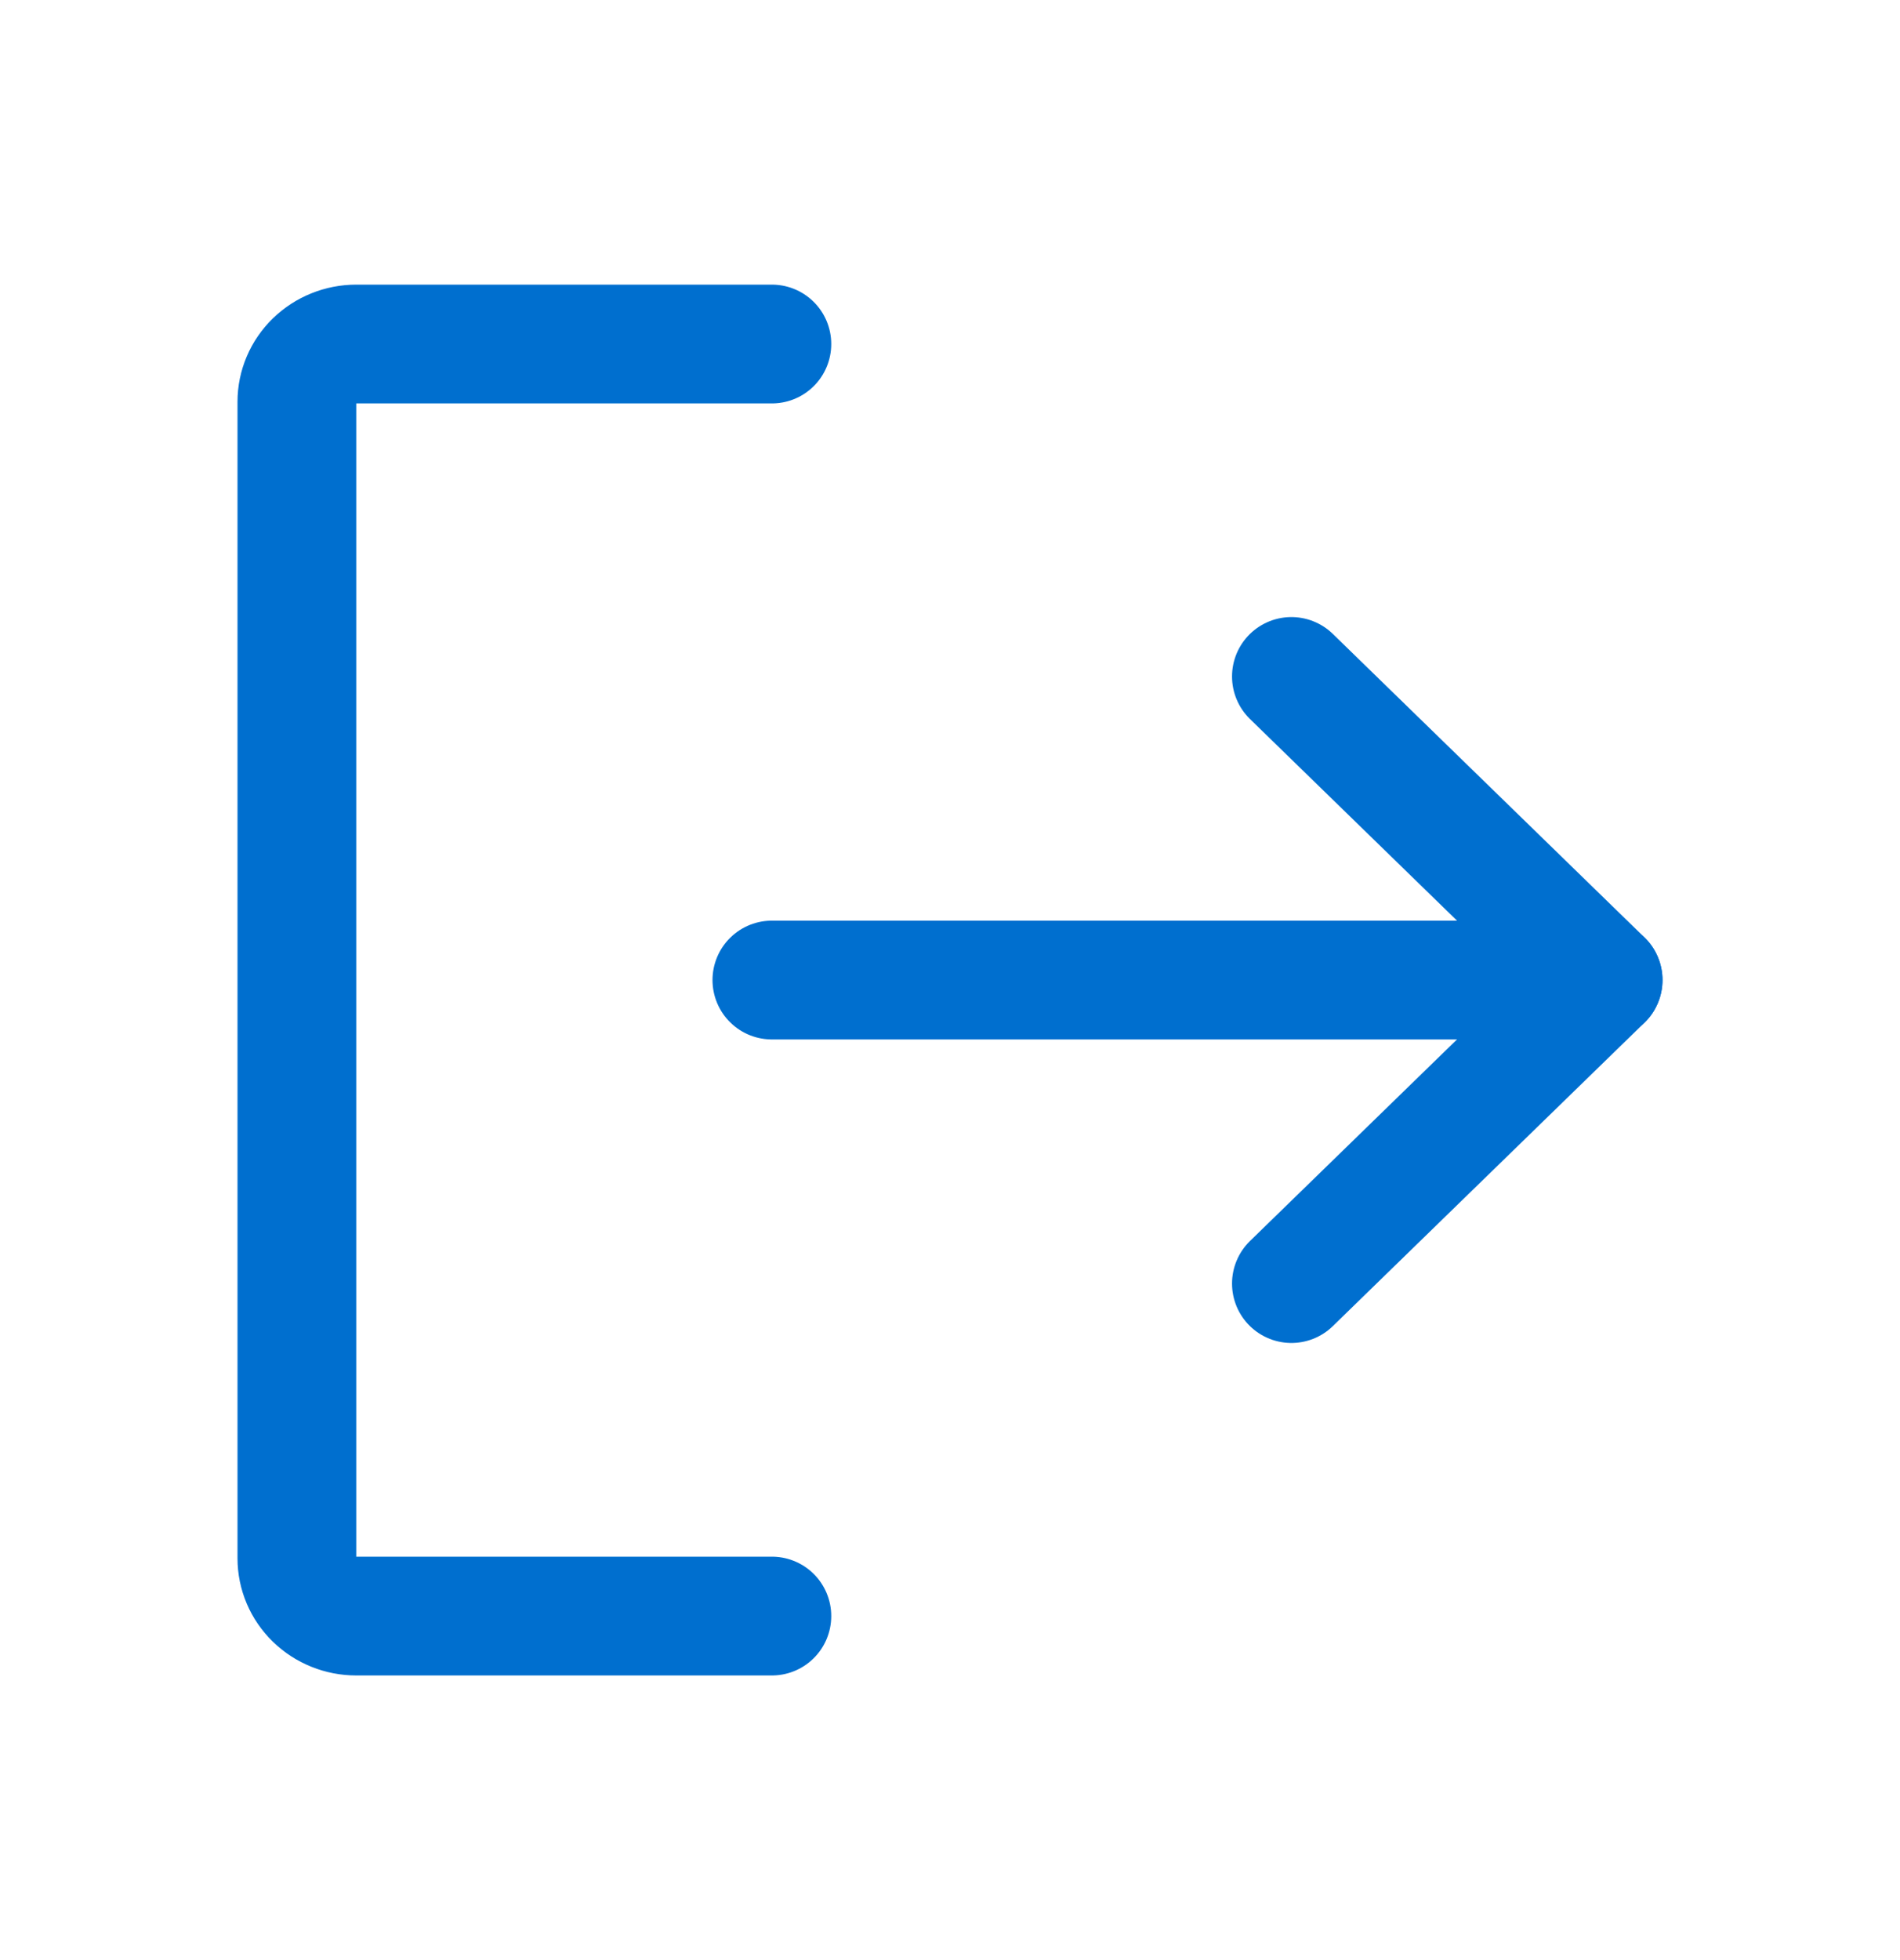 <svg width="32" height="33" viewBox="0 0 32 33" fill="none" xmlns="http://www.w3.org/2000/svg">
<path d="M21.75 11.389L27 16.5L21.75 21.61" stroke="#006FCF" stroke-width="2" stroke-linecap="round" stroke-linejoin="round"/>
<path d="M13 16.5H27" stroke="#006FCF" stroke-width="2" stroke-linecap="round" stroke-linejoin="round"/>
<path d="M13 27.208H6C5.735 27.208 5.48 27.105 5.293 26.923C5.105 26.74 5 26.493 5 26.235V6.765C5 6.507 5.105 6.26 5.293 6.077C5.48 5.895 5.735 5.792 6 5.792H13" stroke="#006FCF" stroke-width="2" stroke-linecap="round" stroke-linejoin="round"/>
</svg>
